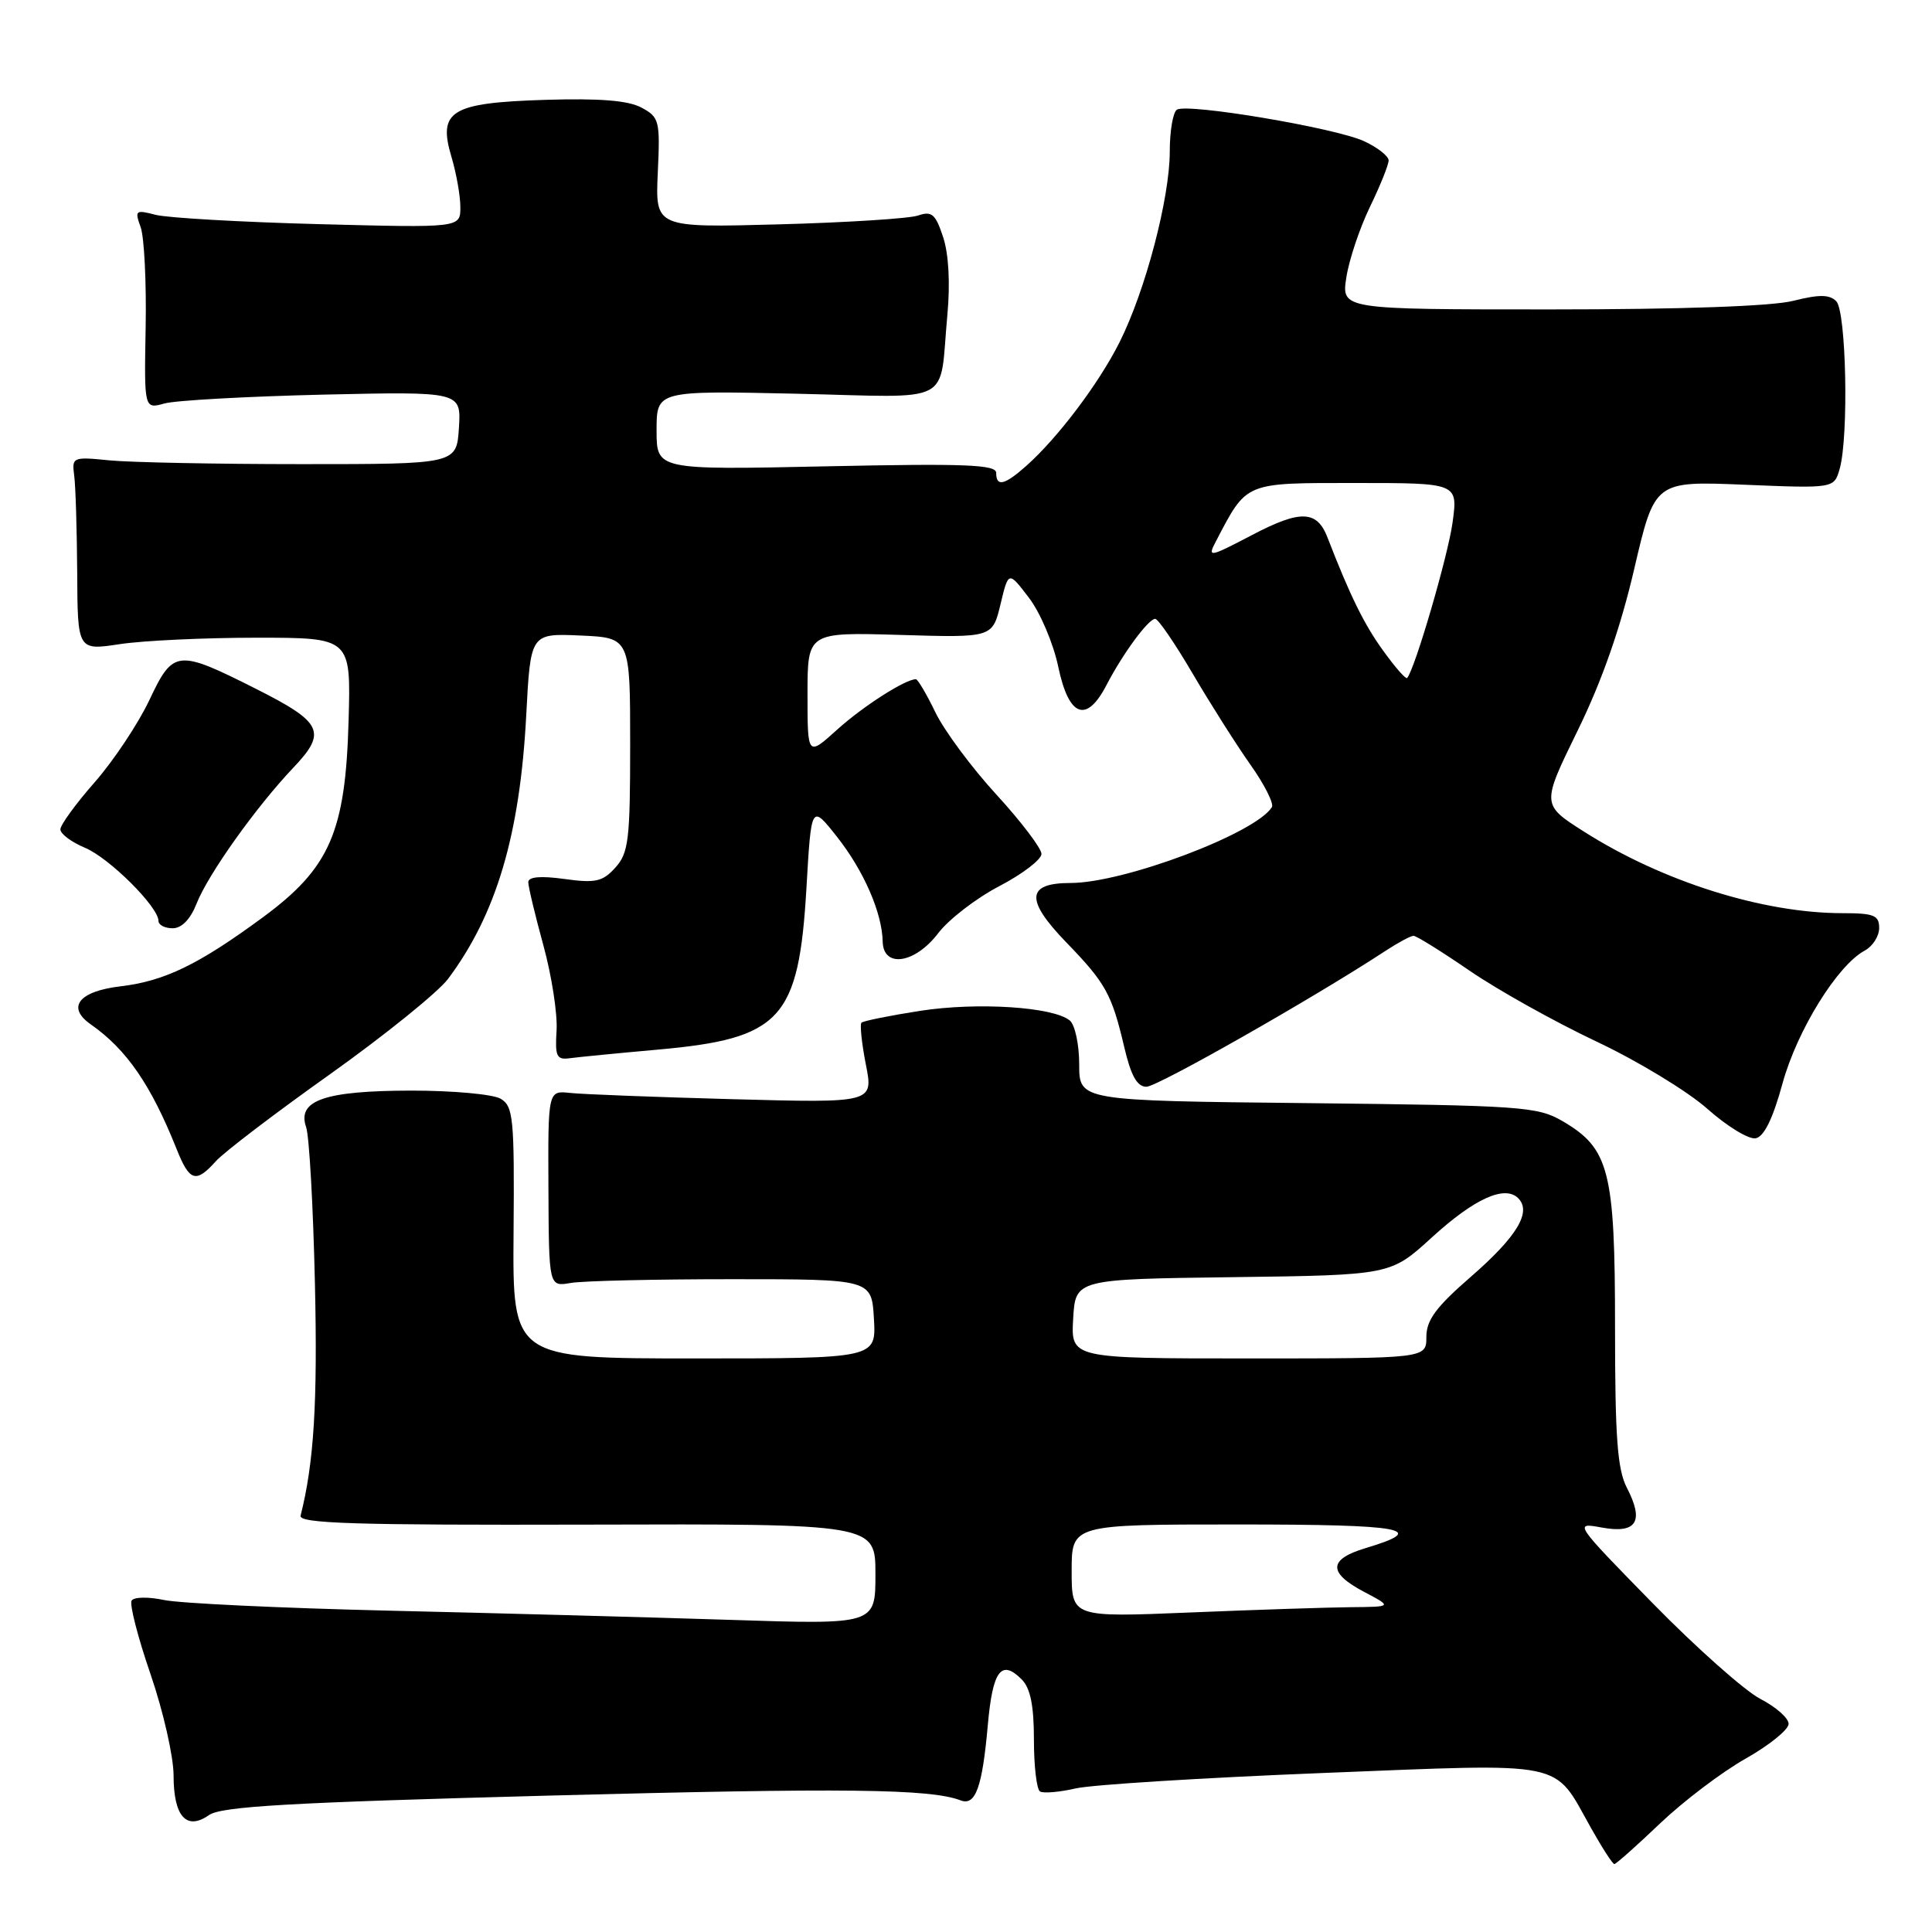 <?xml version="1.0" encoding="UTF-8" standalone="no"?>
<!DOCTYPE svg PUBLIC "-//W3C//DTD SVG 1.1//EN" "http://www.w3.org/Graphics/SVG/1.1/DTD/svg11.dtd" >
<svg xmlns="http://www.w3.org/2000/svg" xmlns:xlink="http://www.w3.org/1999/xlink" version="1.1" viewBox="0 0 256 256">
 <g >
 <path fill="currentColor"
d=" M 219.96 241.62 C 223.06 238.67 228.16 234.80 231.30 233.03 C 234.43 231.26 237.00 229.19 237.00 228.42 C 237.00 227.66 235.31 226.17 233.25 225.11 C 231.19 224.04 224.78 218.35 219.00 212.45 C 208.54 201.76 208.52 201.72 212.26 202.41 C 216.86 203.25 217.89 201.61 215.57 197.14 C 214.31 194.70 214.00 190.48 214.00 175.80 C 214.00 155.10 213.24 152.16 207.00 148.53 C 203.73 146.63 201.52 146.48 173.25 146.17 C 143.00 145.85 143.00 145.85 143.00 141.05 C 143.00 138.41 142.44 135.78 141.75 135.22 C 139.55 133.41 129.52 132.77 121.93 133.94 C 117.89 134.57 114.39 135.28 114.15 135.51 C 113.92 135.75 114.18 138.24 114.73 141.05 C 115.74 146.15 115.74 146.15 97.12 145.65 C 86.88 145.37 77.17 145.00 75.55 144.82 C 72.61 144.50 72.61 144.50 72.67 157.50 C 72.73 170.50 72.73 170.50 75.61 170.00 C 77.20 169.72 86.83 169.50 97.00 169.50 C 115.50 169.50 115.50 169.50 115.80 174.75 C 116.10 180.00 116.10 180.00 92.01 180.00 C 67.92 180.00 67.92 180.00 68.05 163.34 C 68.17 148.14 68.02 146.59 66.34 145.59 C 65.33 144.99 60.00 144.51 54.50 144.51 C 43.02 144.53 39.34 145.80 40.56 149.34 C 40.98 150.53 41.50 159.88 41.73 170.11 C 42.09 185.91 41.60 193.84 39.83 200.83 C 39.56 201.87 46.99 202.10 77.75 202.02 C 116.00 201.91 116.00 201.91 116.00 208.59 C 116.00 215.27 116.00 215.27 96.75 214.64 C 86.16 214.30 65.80 213.75 51.50 213.42 C 37.20 213.08 23.81 212.45 21.74 212.01 C 19.67 211.57 17.74 211.60 17.44 212.09 C 17.14 212.57 18.27 216.97 19.95 221.85 C 21.63 226.74 23.00 232.77 23.00 235.25 C 23.00 240.69 24.70 242.60 27.69 240.51 C 29.32 239.36 38.36 238.84 72.62 237.93 C 111.93 236.89 123.28 237.02 127.29 238.56 C 129.26 239.32 130.16 236.83 130.89 228.58 C 131.53 221.35 132.67 219.81 135.38 222.53 C 136.53 223.68 137.00 225.98 137.00 230.51 C 137.00 234.02 137.36 237.11 137.81 237.38 C 138.25 237.65 140.39 237.47 142.56 236.97 C 144.72 236.48 159.46 235.56 175.31 234.93 C 208.06 233.64 205.73 233.16 210.81 242.21 C 212.29 244.84 213.68 247.00 213.91 247.00 C 214.13 247.00 216.86 244.58 219.96 241.62 Z  M 28.60 153.87 C 29.64 152.70 36.45 147.51 43.73 142.34 C 51.00 137.16 58.03 131.48 59.36 129.72 C 65.76 121.17 68.90 110.62 69.73 94.75 C 70.30 83.92 70.30 83.92 76.90 84.21 C 83.50 84.50 83.50 84.50 83.50 98.65 C 83.50 111.30 83.29 113.02 81.54 114.96 C 79.85 116.83 78.91 117.04 74.79 116.47 C 71.61 116.03 70.00 116.18 70.00 116.90 C 70.00 117.49 70.90 121.25 72.00 125.26 C 73.10 129.26 73.88 134.33 73.75 136.52 C 73.53 139.99 73.75 140.46 75.50 140.22 C 76.60 140.07 81.80 139.56 87.06 139.09 C 103.51 137.63 105.84 135.11 106.86 117.63 C 107.50 106.57 107.50 106.57 110.89 110.86 C 114.44 115.35 116.88 120.93 116.96 124.75 C 117.03 128.32 121.23 127.70 124.31 123.66 C 125.71 121.82 129.36 119.01 132.43 117.41 C 135.49 115.81 138.00 113.89 138.00 113.15 C 138.00 112.41 135.32 108.88 132.04 105.30 C 128.76 101.73 125.12 96.82 123.95 94.40 C 122.78 91.98 121.61 90.00 121.36 90.00 C 119.96 90.00 114.36 93.58 110.94 96.67 C 107.00 100.23 107.00 100.23 107.00 92.00 C 107.00 83.77 107.00 83.77 119.25 84.13 C 131.50 84.50 131.50 84.50 132.57 80.08 C 133.63 75.65 133.63 75.65 136.34 79.21 C 137.84 81.16 139.59 85.29 140.23 88.38 C 141.63 95.03 143.97 95.89 146.63 90.75 C 148.77 86.62 152.17 82.00 153.07 82.00 C 153.46 82.00 155.69 85.26 158.03 89.25 C 160.37 93.24 163.81 98.66 165.67 101.30 C 167.54 103.93 168.82 106.48 168.53 106.95 C 166.39 110.42 148.93 117.00 141.86 117.00 C 136.00 117.00 135.83 119.22 141.25 124.83 C 146.53 130.28 147.31 131.71 148.97 138.75 C 149.86 142.55 150.67 144.00 151.91 144.00 C 153.37 144.00 174.14 132.19 183.56 126.01 C 185.25 124.90 186.93 124.00 187.30 124.00 C 187.68 124.00 191.02 126.08 194.74 128.63 C 198.46 131.18 206.00 135.39 211.50 137.99 C 217.00 140.58 223.63 144.61 226.24 146.93 C 228.85 149.25 231.72 151.00 232.64 150.83 C 233.75 150.61 234.92 148.22 236.19 143.57 C 238.12 136.54 243.47 127.89 247.10 125.95 C 248.14 125.39 249.00 124.05 249.00 122.96 C 249.00 121.28 248.30 121.00 244.14 121.00 C 233.58 121.00 220.27 116.80 209.88 110.19 C 204.25 106.61 204.25 106.61 209.05 96.80 C 212.29 90.18 214.73 83.19 216.55 75.36 C 219.26 63.74 219.26 63.74 231.15 64.23 C 243.03 64.72 243.03 64.72 243.77 62.11 C 244.98 57.81 244.64 41.24 243.31 39.91 C 242.41 39.01 241.05 39.00 237.62 39.86 C 234.80 40.58 222.77 41.00 205.43 41.00 C 177.74 41.00 177.74 41.00 178.40 36.75 C 178.76 34.41 180.17 30.21 181.53 27.40 C 182.89 24.60 184.00 21.83 184.00 21.26 C 184.00 20.69 182.54 19.54 180.75 18.71 C 177.01 16.96 157.38 13.65 155.95 14.53 C 155.43 14.85 155.00 17.35 155.00 20.08 C 155.00 26.26 151.77 38.53 148.35 45.34 C 145.62 50.79 140.18 58.00 136.00 61.72 C 133.11 64.29 132.00 64.55 132.00 62.66 C 132.00 61.56 127.91 61.40 109.50 61.79 C 87.00 62.27 87.00 62.27 87.00 57.02 C 87.00 51.76 87.00 51.76 105.53 52.17 C 126.75 52.65 124.40 53.88 125.53 41.75 C 125.92 37.53 125.71 33.66 124.97 31.42 C 123.96 28.35 123.47 27.93 121.64 28.56 C 120.46 28.96 112.15 29.49 103.16 29.73 C 86.83 30.17 86.83 30.17 87.16 22.89 C 87.48 15.98 87.37 15.53 85.00 14.26 C 83.24 13.31 79.46 13.01 72.26 13.23 C 59.72 13.62 57.99 14.68 59.83 20.82 C 60.47 22.97 61.00 25.96 61.00 27.46 C 61.00 30.19 61.00 30.19 42.25 29.70 C 31.94 29.43 22.21 28.87 20.64 28.47 C 17.95 27.77 17.83 27.87 18.64 30.11 C 19.11 31.43 19.41 37.39 19.30 43.36 C 19.10 54.21 19.10 54.21 21.80 53.46 C 23.28 53.05 32.74 52.53 42.81 52.29 C 61.11 51.88 61.11 51.88 60.81 56.69 C 60.50 61.50 60.50 61.50 40.00 61.50 C 28.72 61.50 17.25 61.27 14.50 61.00 C 9.64 60.51 9.51 60.57 9.83 63.00 C 10.02 64.38 10.19 70.16 10.23 75.85 C 10.28 86.20 10.28 86.20 15.89 85.35 C 18.98 84.88 27.12 84.50 34.00 84.50 C 46.50 84.50 46.50 84.50 46.19 95.50 C 45.78 110.25 43.71 115.01 34.83 121.55 C 26.34 127.80 21.81 130.00 15.99 130.69 C 10.45 131.34 8.78 133.46 12.01 135.72 C 16.78 139.06 19.99 143.72 23.40 152.25 C 25.12 156.56 25.95 156.82 28.60 153.87 Z  M 26.04 119.75 C 27.57 115.85 33.92 106.94 38.87 101.72 C 43.36 97.00 42.75 95.72 33.91 91.27 C 23.47 86.01 22.95 86.07 19.79 92.77 C 18.30 95.92 15.03 100.82 12.54 103.66 C 10.04 106.50 8.00 109.31 8.00 109.90 C 8.00 110.49 9.47 111.59 11.27 112.34 C 14.49 113.69 21.00 120.17 21.00 122.03 C 21.00 122.57 21.85 123.00 22.88 123.00 C 24.07 123.00 25.23 121.81 26.04 119.75 Z  M 142.00 208.16 C 142.00 202.00 142.00 202.00 164.06 202.00 C 186.18 202.00 189.41 202.60 180.96 205.13 C 176.00 206.62 175.94 208.39 180.75 210.93 C 184.50 212.91 184.50 212.91 179.00 212.96 C 175.97 212.99 166.41 213.30 157.75 213.66 C 142.00 214.31 142.00 214.31 142.00 208.16 Z  M 142.20 174.75 C 142.50 169.50 142.50 169.50 163.38 169.23 C 184.26 168.96 184.26 168.96 189.71 163.98 C 195.35 158.83 199.39 156.99 201.17 158.77 C 202.98 160.58 201.02 163.84 194.94 169.14 C 190.28 173.18 189.00 174.92 189.00 177.15 C 189.00 180.00 189.00 180.00 165.45 180.00 C 141.90 180.00 141.90 180.00 142.20 174.75 Z  M 183.30 86.25 C 180.77 82.77 178.88 78.93 175.90 71.22 C 174.50 67.60 172.32 67.53 165.91 70.89 C 160.22 73.87 159.97 73.91 161.10 71.76 C 165.26 63.80 164.79 64.00 179.66 64.00 C 193.19 64.00 193.19 64.00 192.47 69.25 C 191.87 73.64 187.47 88.71 186.45 89.84 C 186.28 90.03 184.86 88.42 183.30 86.25 Z "/>
</g>
</svg>